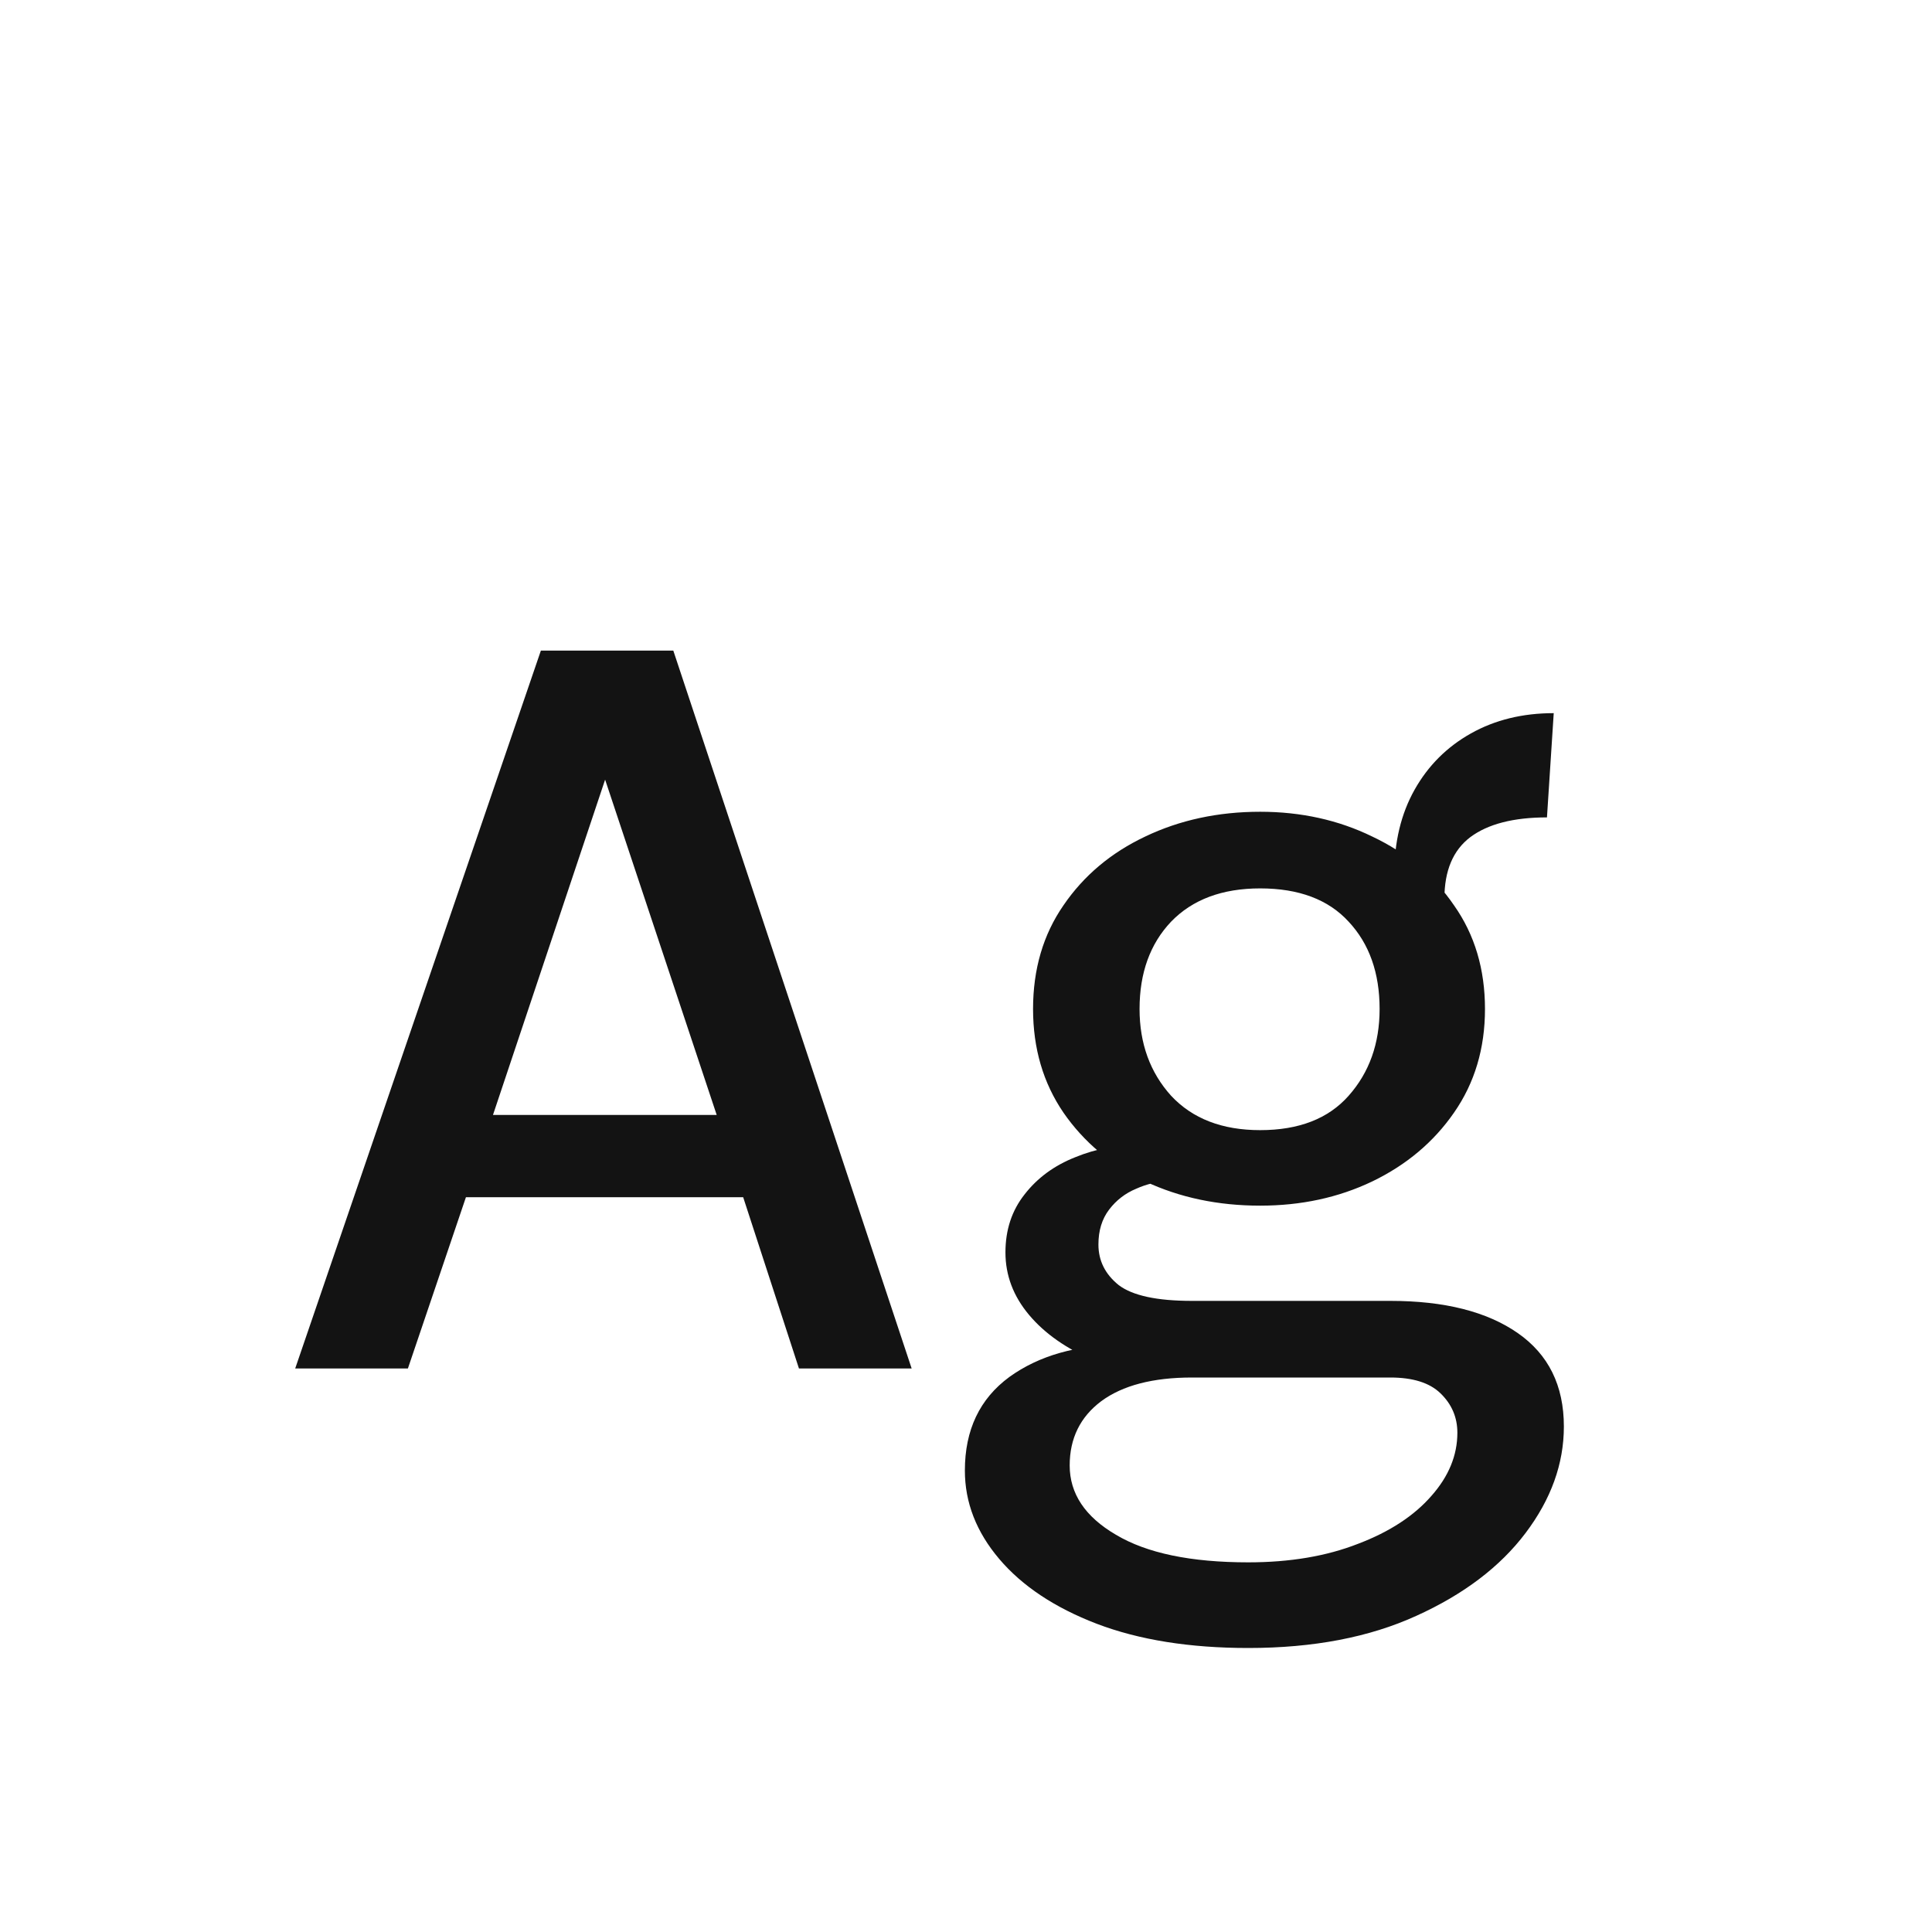 <svg width="24" height="24" viewBox="0 0 24 24" fill="none" xmlns="http://www.w3.org/2000/svg">
<path d="M3.667 17L6.719 8.082H8.364L11.325 17H9.925L9.232 14.872H5.788L5.067 17H3.667ZM6.124 13.85H8.903L7.517 9.685L6.124 13.85ZM15.507 20.472C14.779 20.472 14.151 20.372 13.624 20.171C13.101 19.97 12.698 19.702 12.413 19.366C12.128 19.03 11.986 18.664 11.986 18.267C11.986 17.763 12.17 17.376 12.539 17.105C12.908 16.839 13.377 16.706 13.946 16.706L14.807 17.112C14.322 17.112 13.946 17.21 13.68 17.406C13.419 17.602 13.288 17.868 13.288 18.204C13.288 18.554 13.479 18.841 13.862 19.065C14.245 19.294 14.793 19.408 15.507 19.408C16.025 19.408 16.48 19.331 16.872 19.177C17.264 19.028 17.567 18.829 17.782 18.582C17.997 18.339 18.104 18.078 18.104 17.798C18.104 17.607 18.034 17.443 17.894 17.308C17.759 17.177 17.551 17.112 17.271 17.112H14.807C14.35 17.112 13.946 17.042 13.596 16.902C13.251 16.757 12.98 16.568 12.784 16.335C12.588 16.102 12.49 15.843 12.49 15.558C12.49 15.278 12.569 15.038 12.728 14.837C12.887 14.632 13.097 14.478 13.358 14.375C13.619 14.268 13.906 14.214 14.219 14.214L14.52 14.676C14.385 14.676 14.249 14.706 14.114 14.767C13.979 14.823 13.867 14.909 13.778 15.026C13.689 15.143 13.645 15.287 13.645 15.46C13.645 15.661 13.729 15.829 13.897 15.964C14.07 16.095 14.373 16.16 14.807 16.16H17.271C17.943 16.16 18.47 16.293 18.853 16.559C19.236 16.825 19.427 17.212 19.427 17.721C19.427 18.183 19.268 18.624 18.951 19.044C18.634 19.464 18.181 19.807 17.593 20.073C17.01 20.339 16.314 20.472 15.507 20.472ZM15.654 14.977C15.131 14.977 14.655 14.877 14.226 14.676C13.801 14.471 13.463 14.186 13.211 13.822C12.959 13.453 12.833 13.024 12.833 12.534C12.833 12.039 12.959 11.61 13.211 11.246C13.463 10.877 13.801 10.593 14.226 10.392C14.655 10.187 15.131 10.084 15.654 10.084C16.163 10.084 16.627 10.187 17.047 10.392C17.472 10.593 17.81 10.877 18.062 11.246C18.319 11.61 18.447 12.039 18.447 12.534C18.447 13.024 18.319 13.453 18.062 13.822C17.81 14.186 17.472 14.471 17.047 14.676C16.627 14.877 16.163 14.977 15.654 14.977ZM15.654 14.039C16.135 14.039 16.501 13.897 16.753 13.612C17.01 13.323 17.138 12.963 17.138 12.534C17.138 12.086 17.01 11.724 16.753 11.449C16.501 11.174 16.135 11.036 15.654 11.036C15.183 11.036 14.814 11.174 14.548 11.449C14.287 11.724 14.156 12.086 14.156 12.534C14.156 12.963 14.287 13.323 14.548 13.612C14.814 13.897 15.183 14.039 15.654 14.039ZM17.943 11.162L17.32 10.861C17.32 10.46 17.404 10.11 17.572 9.811C17.74 9.512 17.973 9.279 18.272 9.111C18.571 8.943 18.914 8.859 19.301 8.859L19.217 10.154C18.802 10.154 18.484 10.236 18.265 10.399C18.05 10.562 17.943 10.817 17.943 11.162Z" fill="#131313"/>
</svg>
